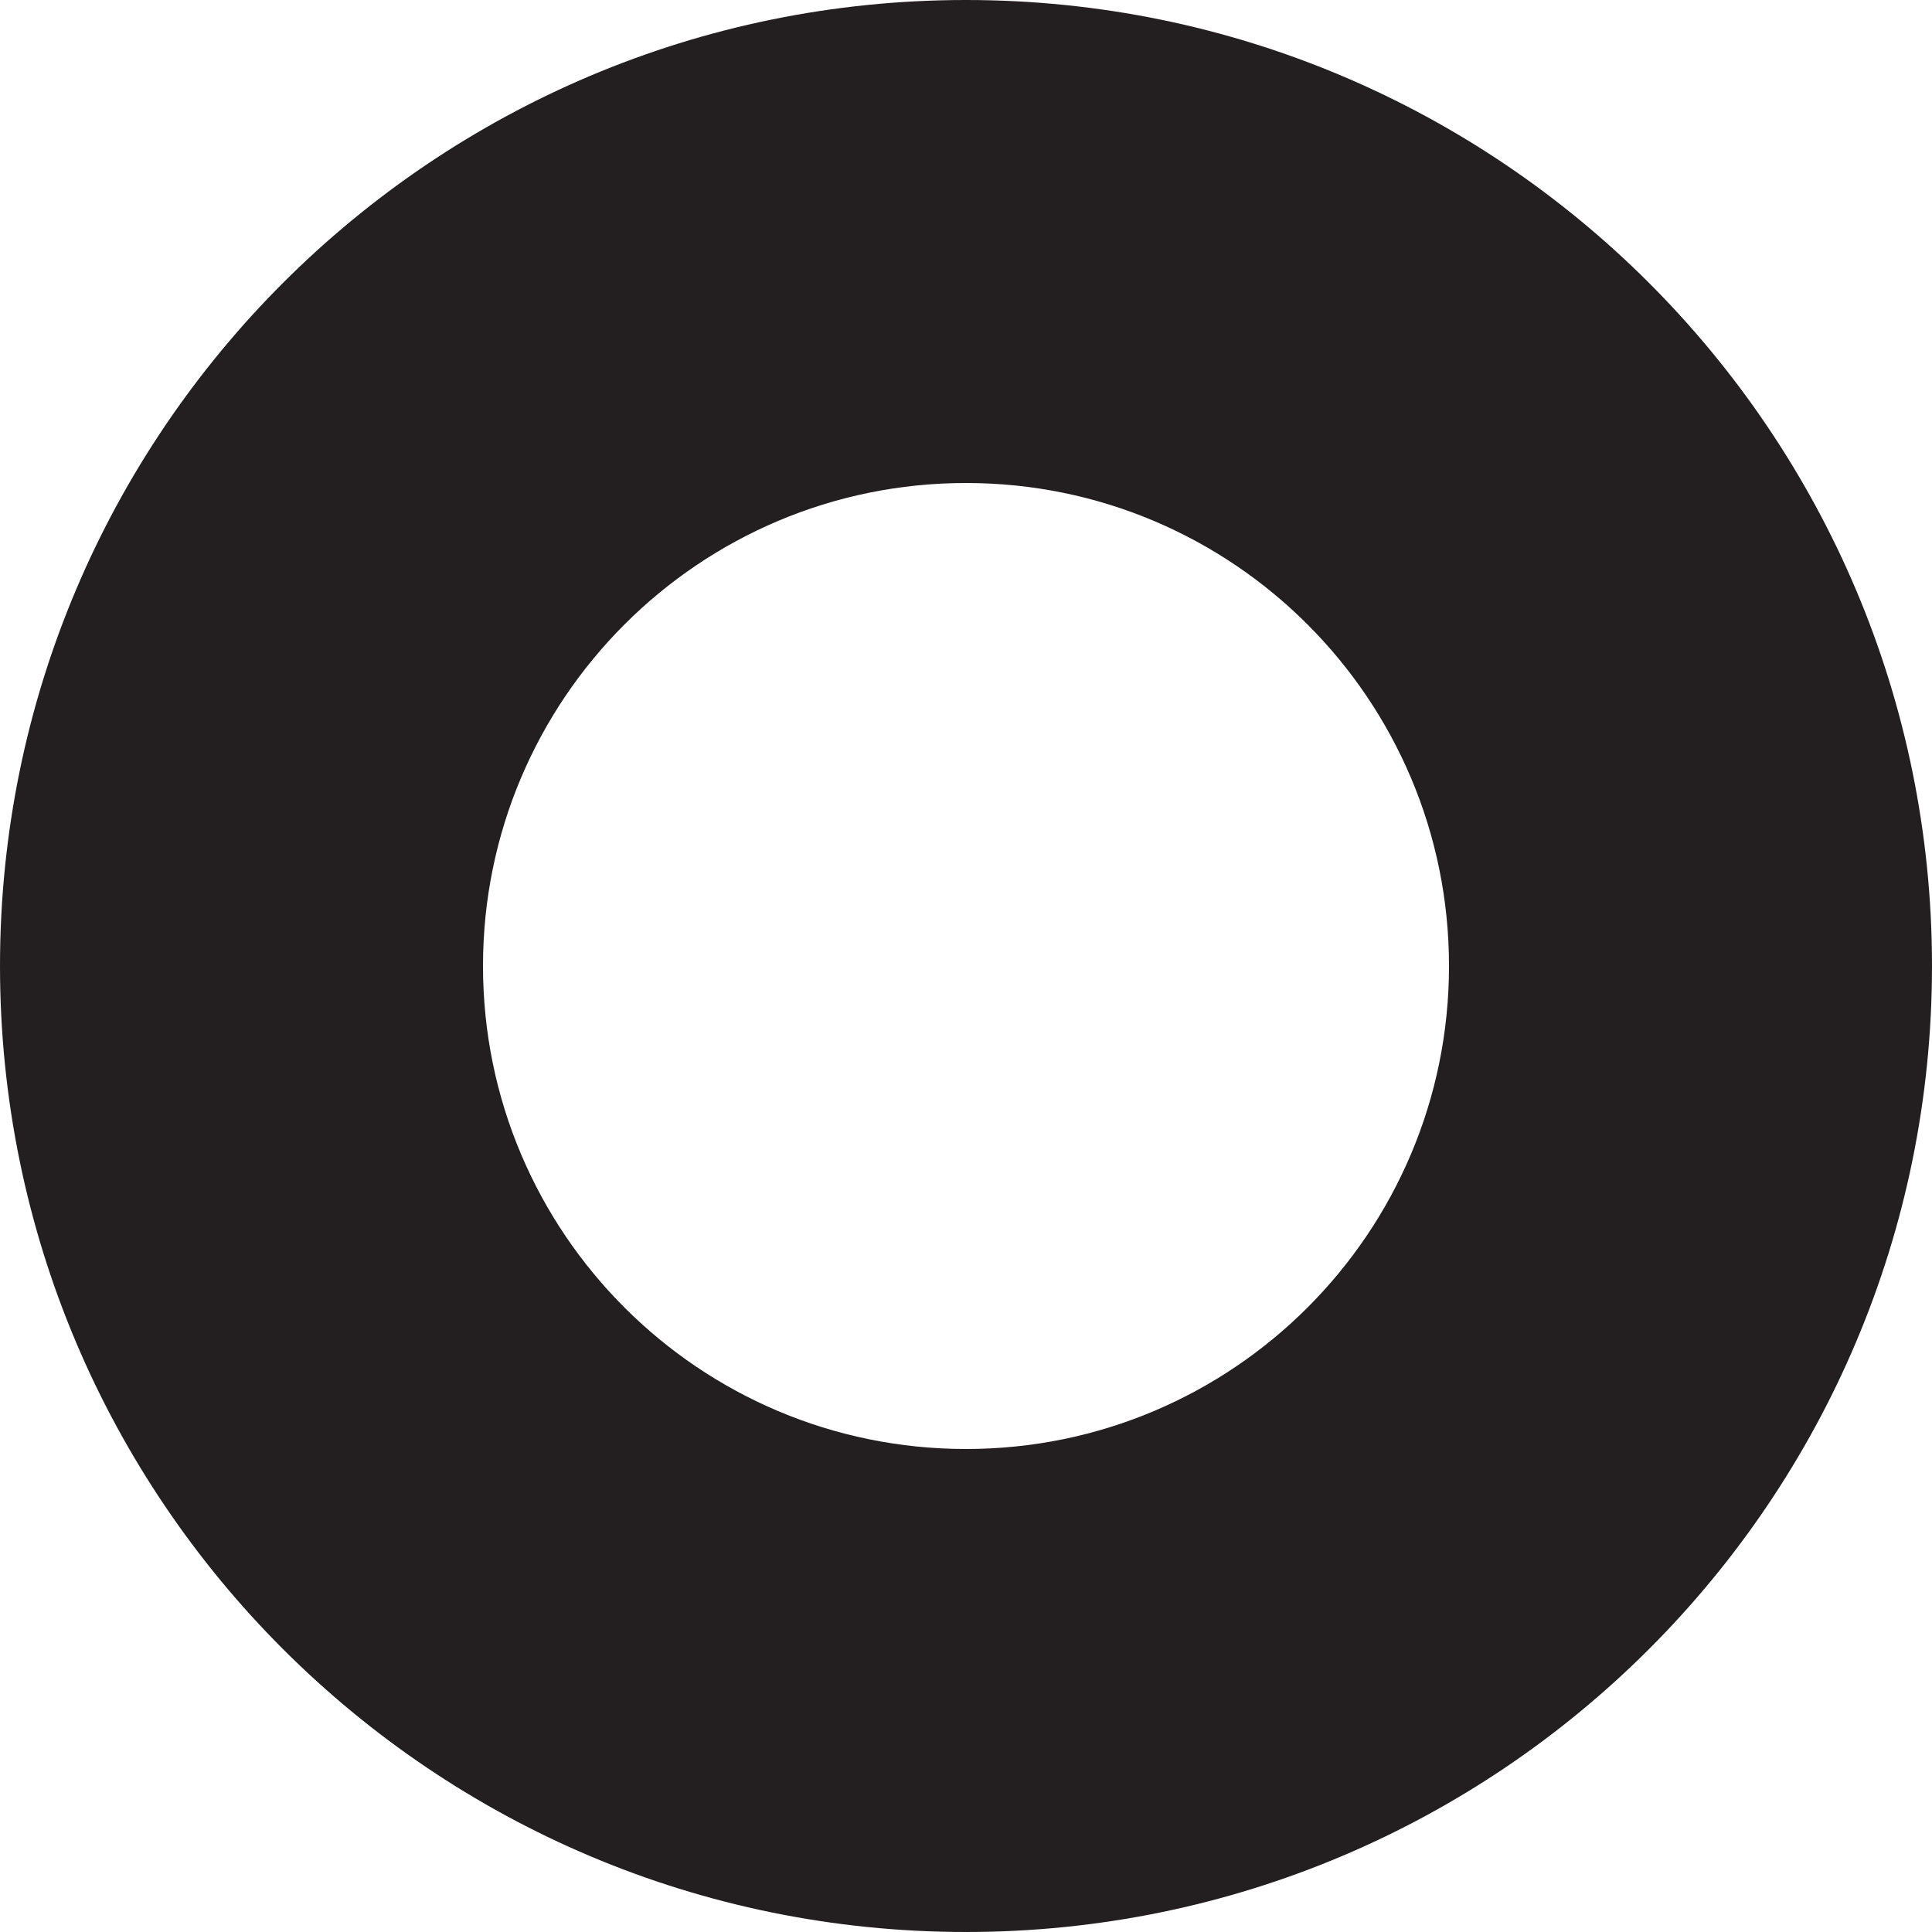 <?xml version="1.0" encoding="utf-8"?>
<!-- Generator: Adobe Illustrator 15.1.0, SVG Export Plug-In . SVG Version: 6.00 Build 0)  -->
<!DOCTYPE svg PUBLIC "-//W3C//DTD SVG 1.1//EN" "http://www.w3.org/Graphics/SVG/1.1/DTD/svg11.dtd">
<svg version="1.1" id="Layer_1" xmlns="http://www.w3.org/2000/svg" xmlns:xlink="http://www.w3.org/1999/xlink" x="0px" y="0px"
	 width="16px" height="16px" viewBox="0 0 16 16" enable-background="new 0 0 16 16" xml:space="preserve">
<g>
	<g>
		<path fill-rule="evenodd" clip-rule="evenodd" fill="#231F20" d="M8,0C3.582,0,0,3.582,0,8s3.582,8,8,8c4.418,0,8-3.582,8-8
			S12.418,0,8,0z M8,12c-2.209,0-4-1.791-4-4s1.791-4,4-4s4,1.791,4,4S10.209,12,8,12z"/>
	</g>
</g>
</svg>
